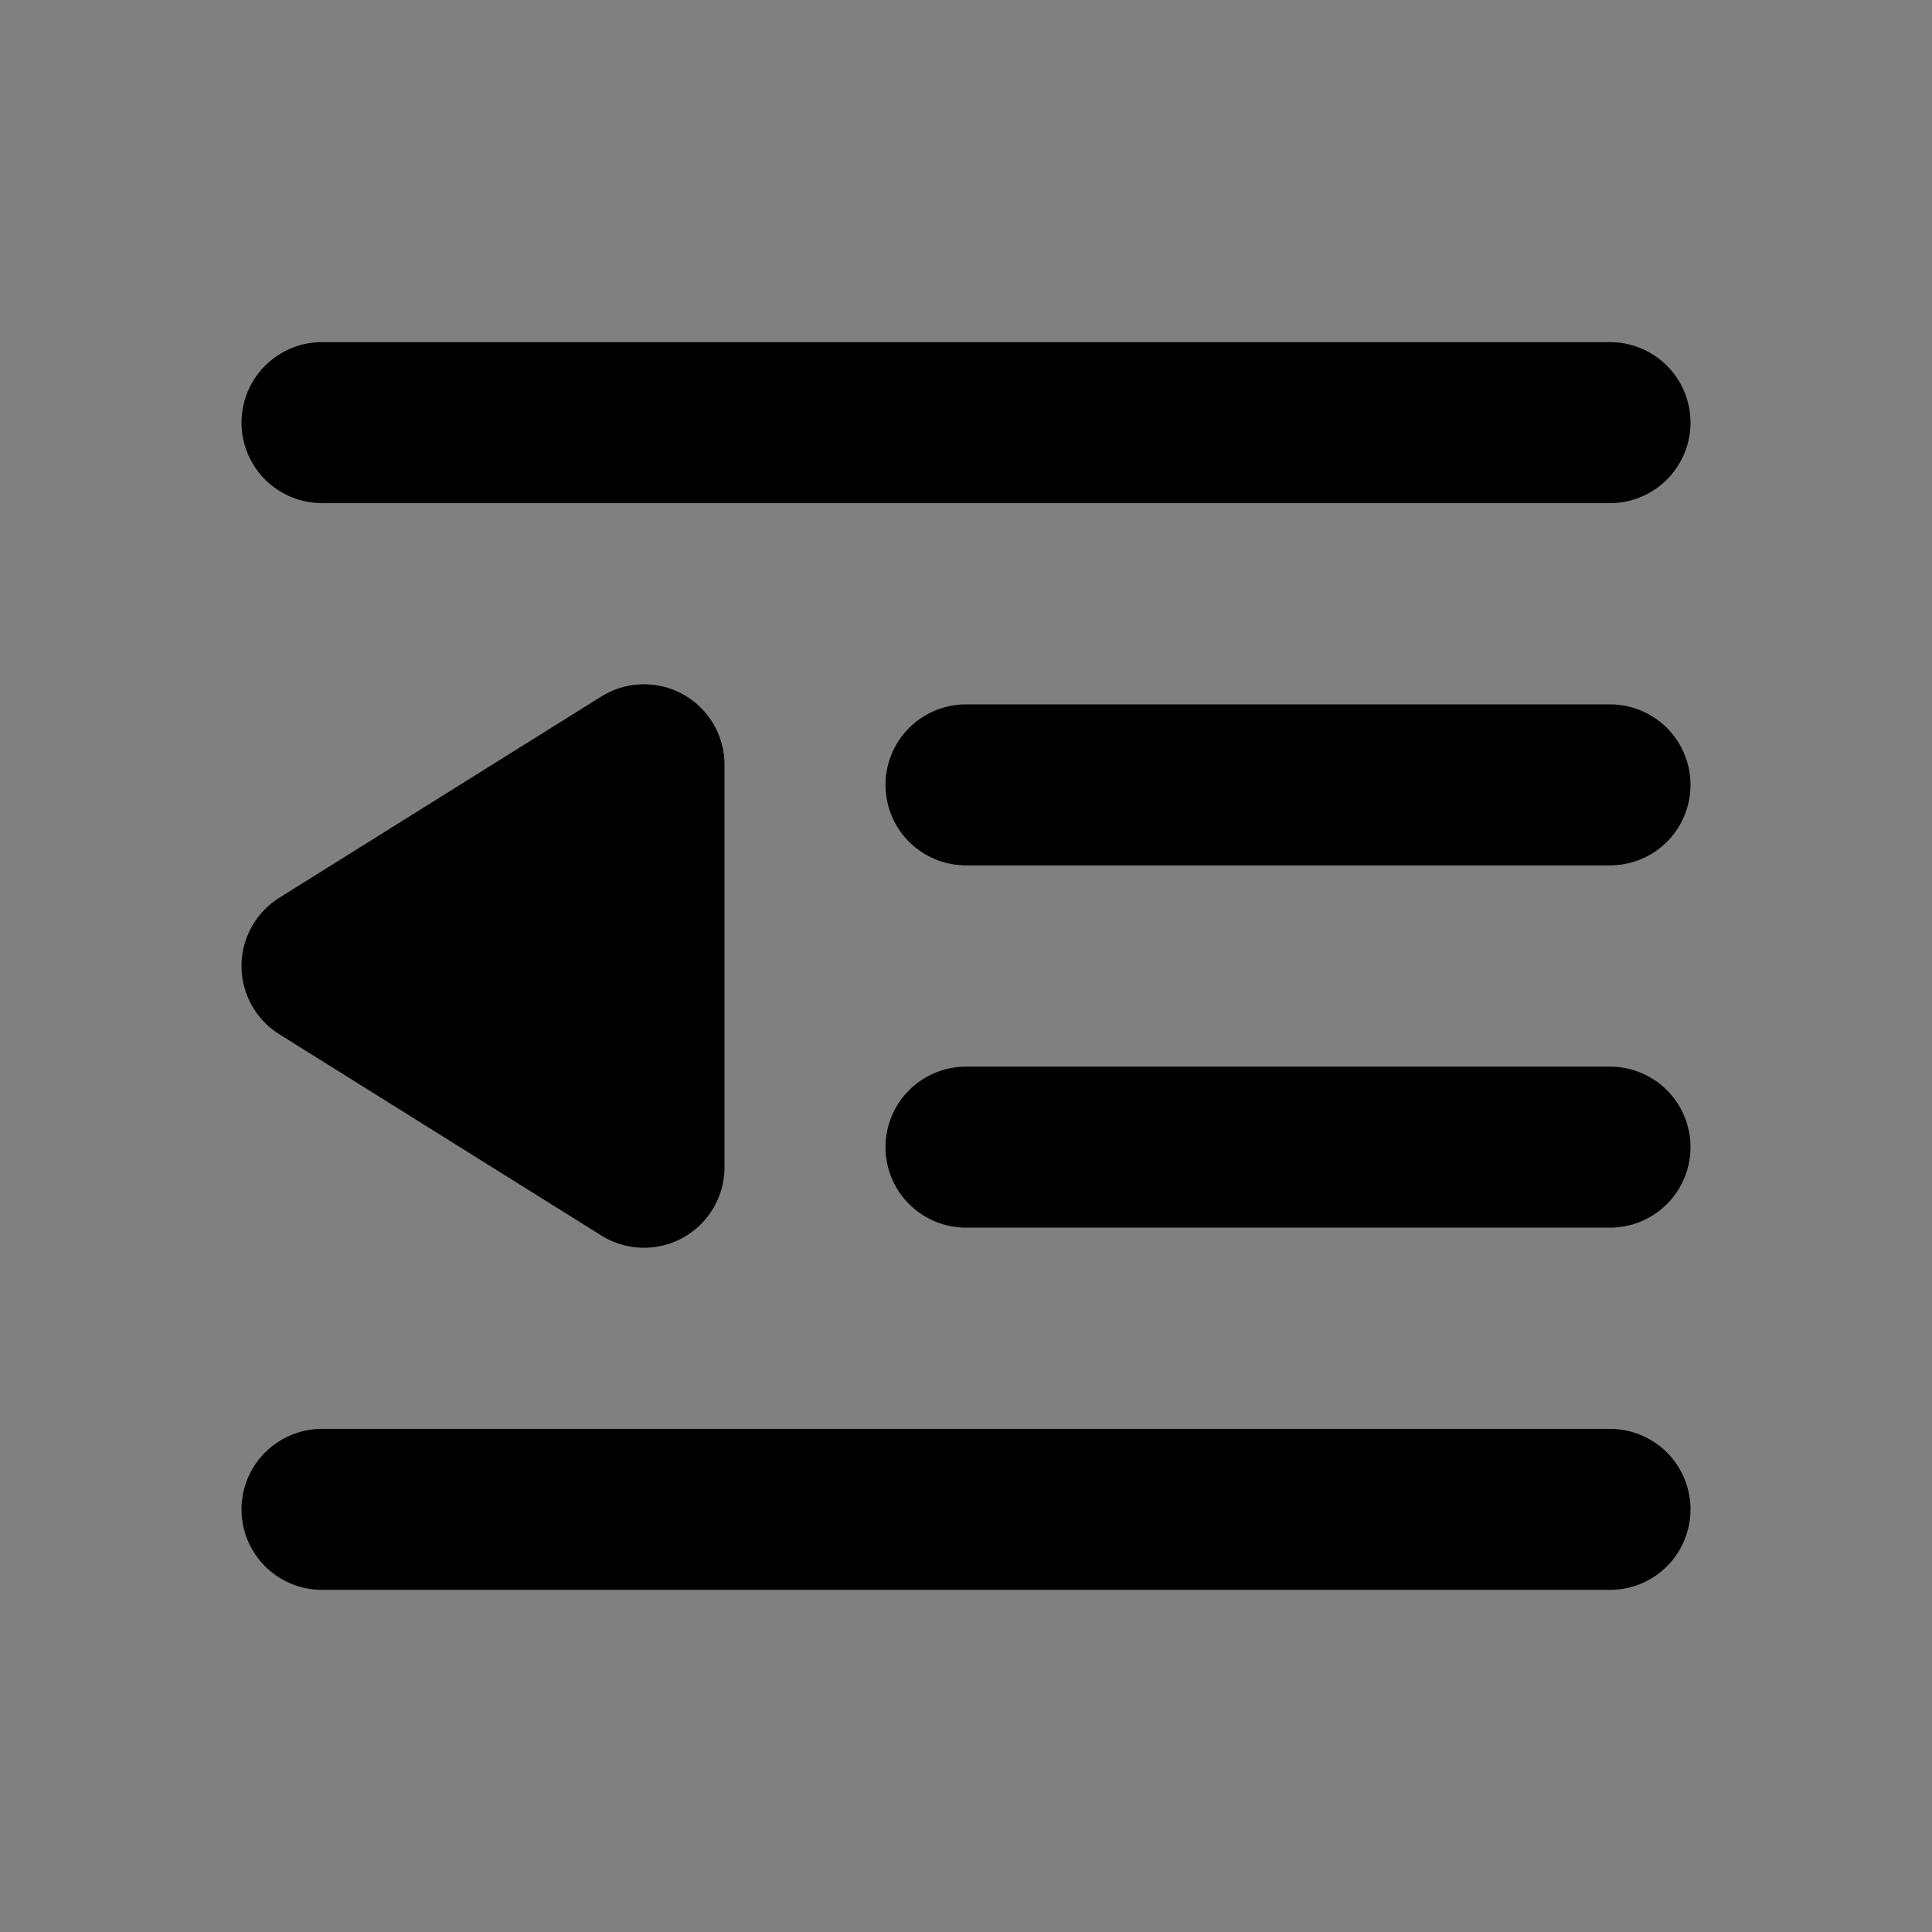 <svg viewBox="0 0 48 48" fill="none" xmlns="http://www.w3.org/2000/svg"><rect x="0" y="0" width="48" height="48" fill="#808080" stroke="none"/><rect fill="white" fill-opacity="0.01"/><path d="M8 10.5H40" stroke="black" stroke-width="4" stroke-linecap="round" stroke-linejoin="round"/><path d="M24 19.5H40" stroke="black" stroke-width="4" stroke-linecap="round" stroke-linejoin="round"/><path d="M24 28.5H40" stroke="black" stroke-width="4" stroke-linecap="round" stroke-linejoin="round"/><path d="M8 37.5H40" stroke="black" stroke-width="4" stroke-linecap="round" stroke-linejoin="round"/><path d="M16 19L8 24L16 29V19Z" fill="currentColor" stroke="currentColor" stroke-width="4" stroke-linejoin="round"/></svg>